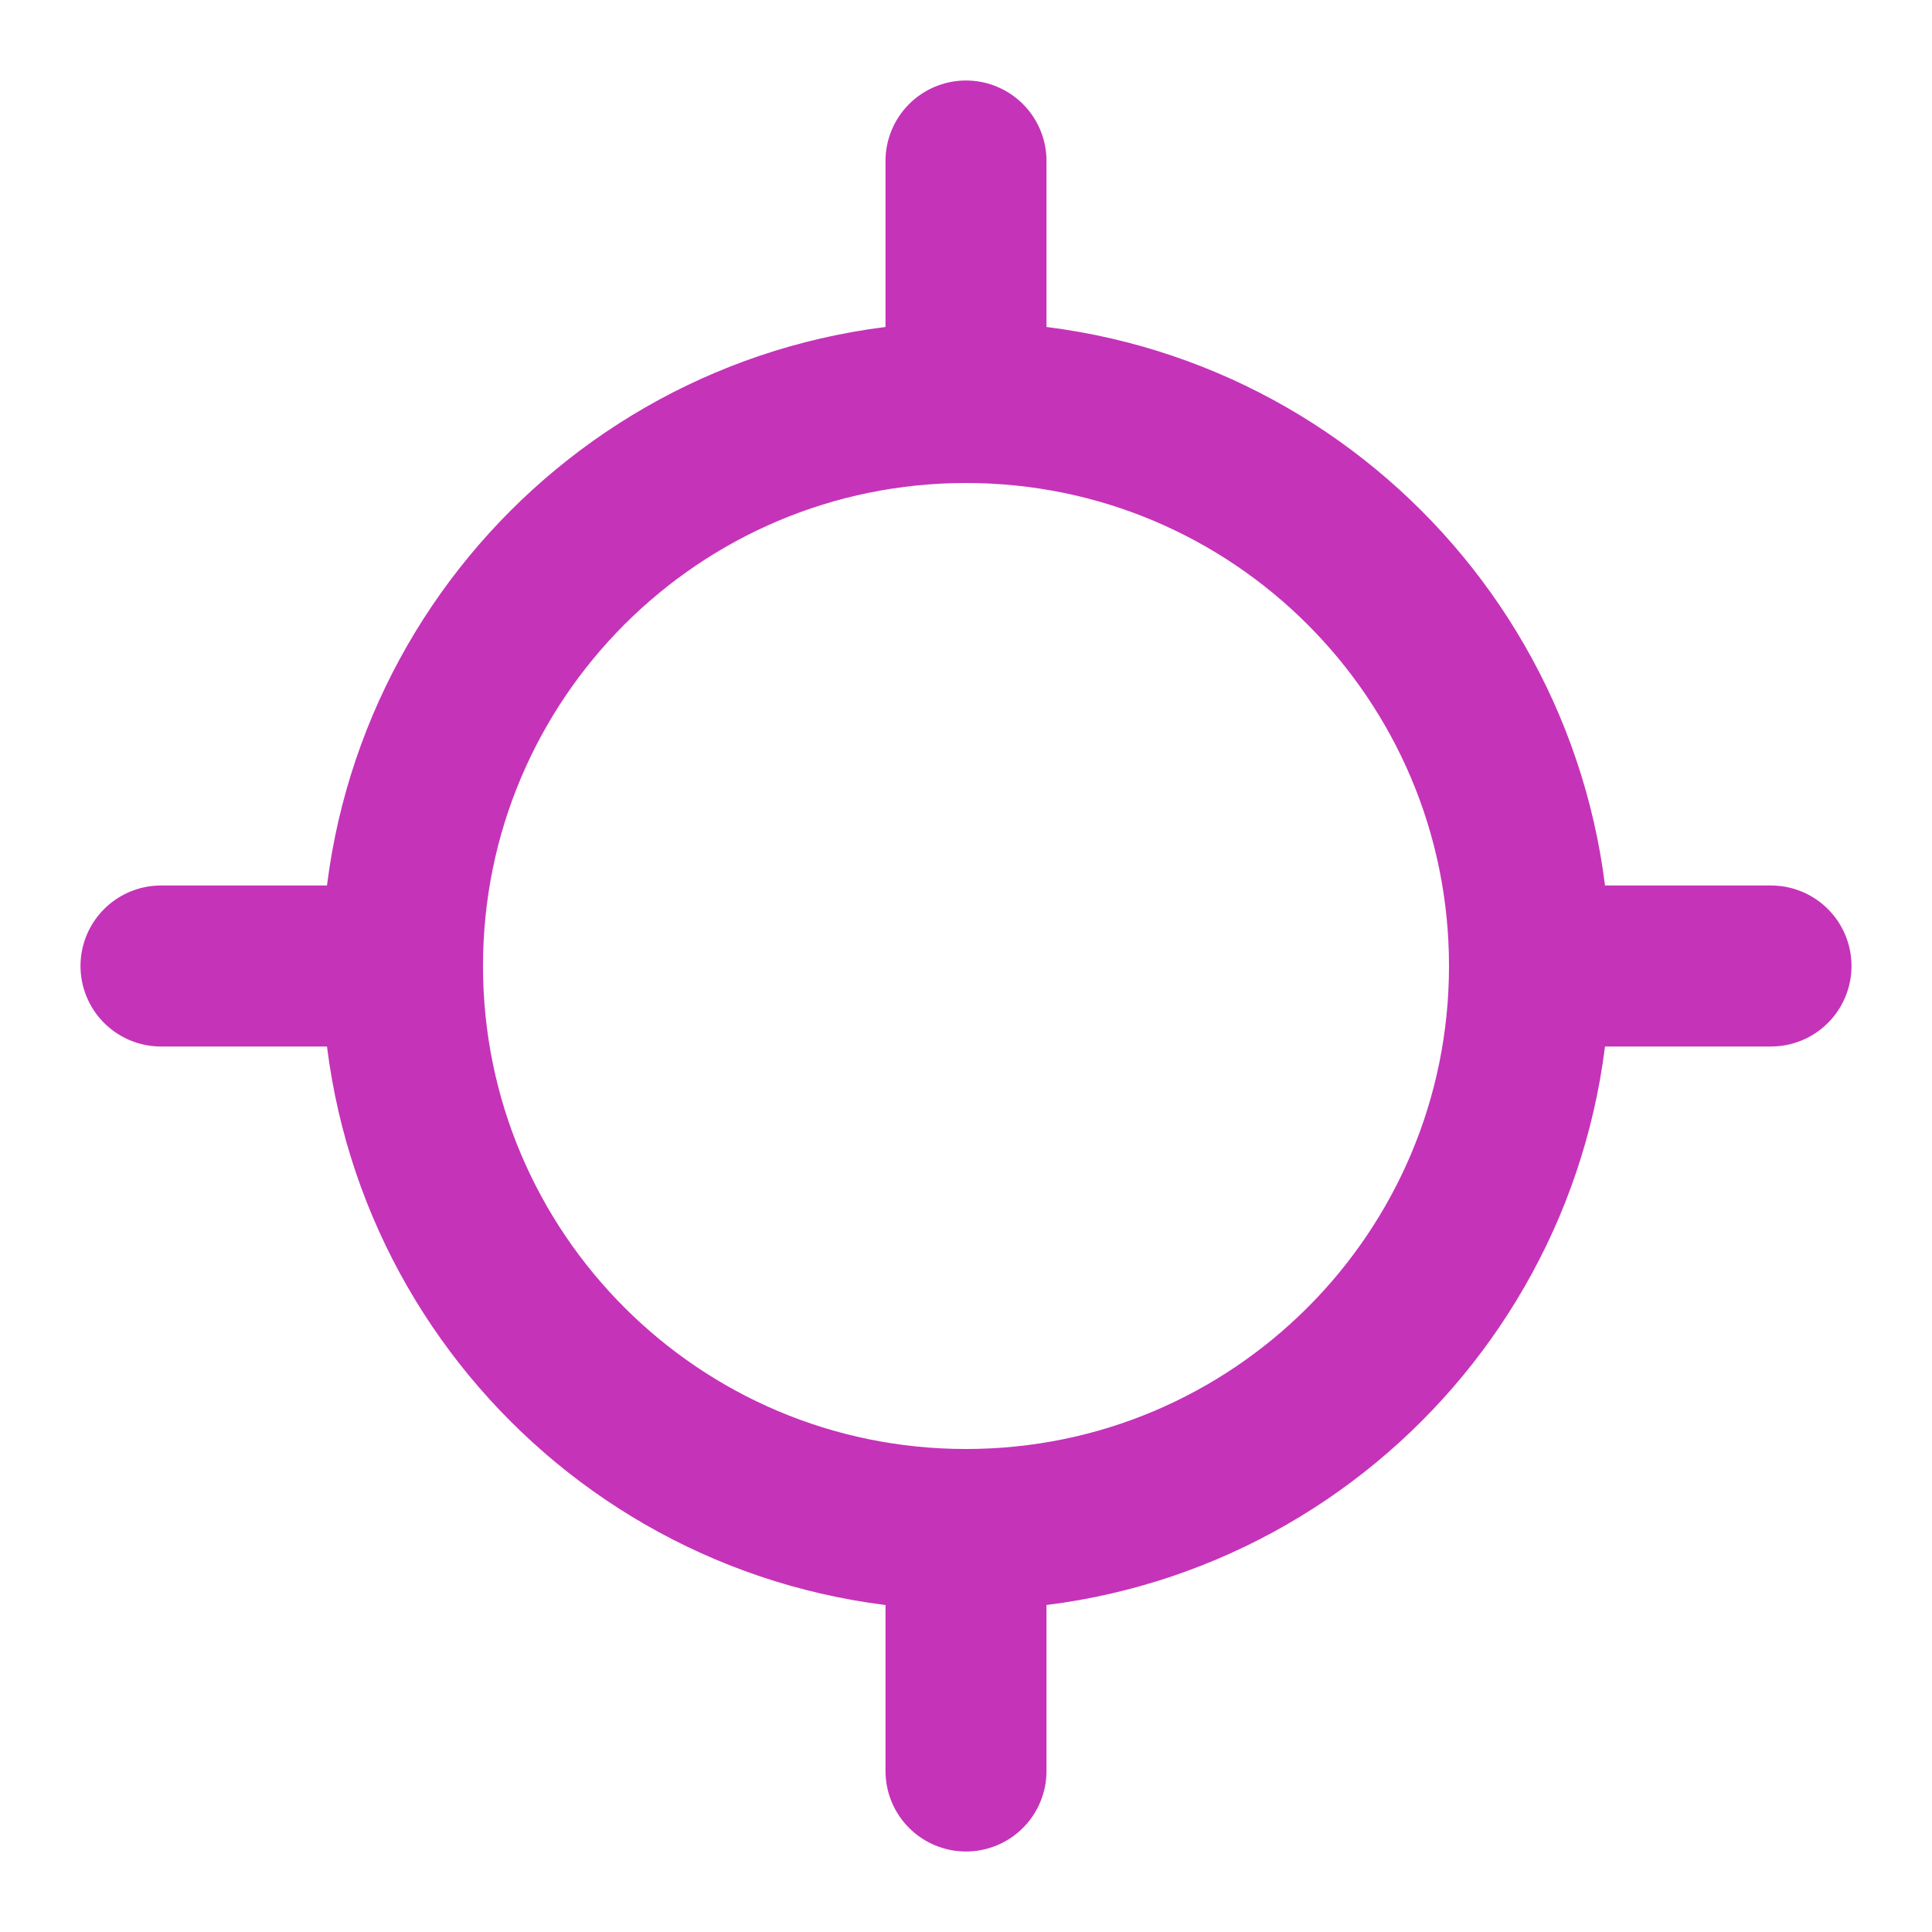 <svg width="24" height="24" viewBox="0 0 24 24" fill="none" xmlns="http://www.w3.org/2000/svg">
<path d="M2 12H5M5 12C5 15.866 8.134 19 12 19M5 12C5 8.134 8.134 5 12 5M19 12H22M19 12C19 15.866 15.866 19 12 19M19 12C19 8.134 15.866 5 12 5M12 2V5M12 19V22" stroke="#C533B9" stroke-width="2" stroke-linecap="round" stroke-linejoin="round"/>
</svg>
